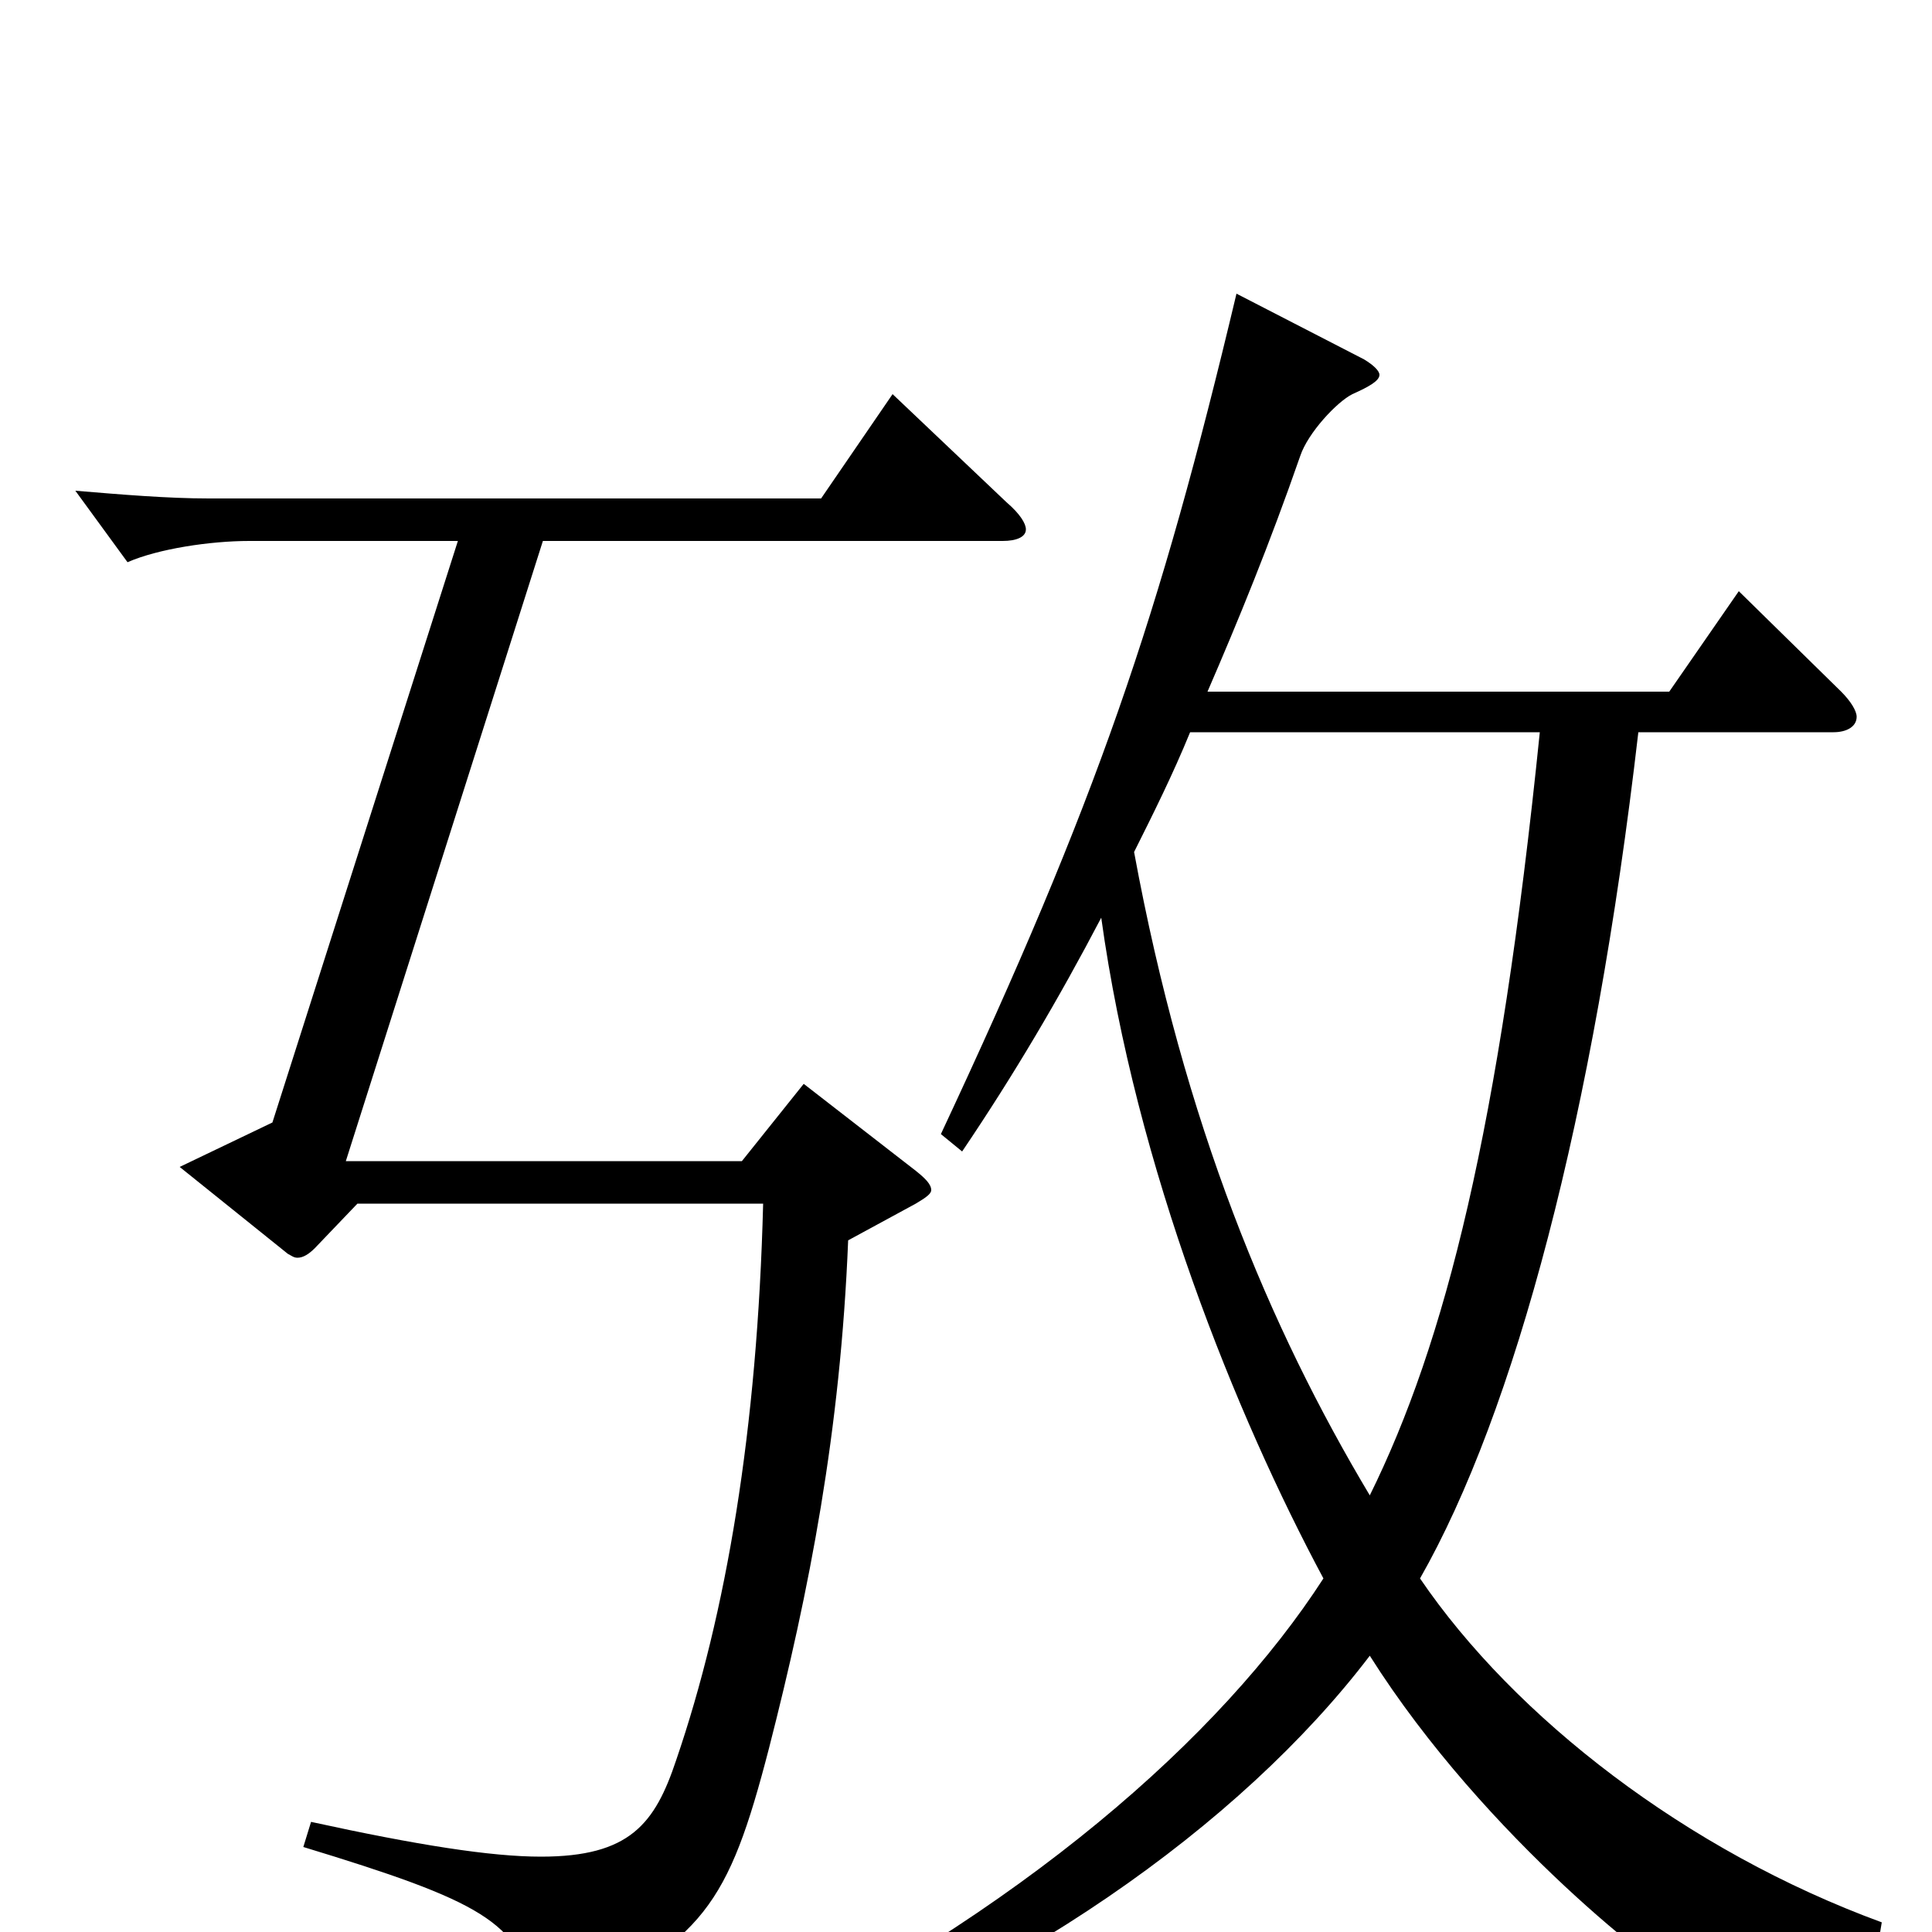 <svg xmlns="http://www.w3.org/2000/svg" viewBox="0 -1000 1000 1000">
	<path fill="#000000" d="M640 -848C600 -680 568 -586 487 -413L498 -404C525 -444 548 -483 570 -525C588 -395 640 -267 685 -183C632 -101 529 -10 379 63L383 77C523 29 642 -55 709 -143C769 -48 864 24 870 24C873 24 875 23 877 21C891 8 908 2 930 2C943 2 956 4 972 7L974 -5C873 -42 784 -111 735 -183C784 -269 825 -422 848 -621H949C956 -621 961 -624 961 -629C961 -632 958 -637 953 -642L900 -694L864 -642H625C641 -679 657 -718 673 -764C677 -776 692 -792 700 -796C709 -800 714 -803 714 -806C714 -808 711 -811 706 -814ZM797 -621C776 -415 748 -305 709 -226C657 -313 613 -418 587 -559C597 -579 607 -599 616 -621ZM519 -720C526 -720 531 -722 531 -726C531 -729 528 -734 521 -740L462 -796L425 -742H108C87 -742 63 -744 39 -746L66 -709C82 -716 109 -720 129 -720H237L141 -419L93 -396L149 -351C151 -350 152 -349 154 -349C157 -349 160 -351 163 -354L185 -377H395C392 -260 376 -165 350 -89C339 -56 326 -39 280 -39C254 -39 216 -45 161 -57L157 -44C249 -16 269 -5 276 32C277 38 279 41 283 41C285 41 287 40 290 39C364 5 377 -14 398 -95C419 -177 435 -259 439 -358L474 -377C479 -380 482 -382 482 -384C482 -387 479 -390 474 -394L416 -439L384 -399H179L281 -720Z"/>
</svg>
